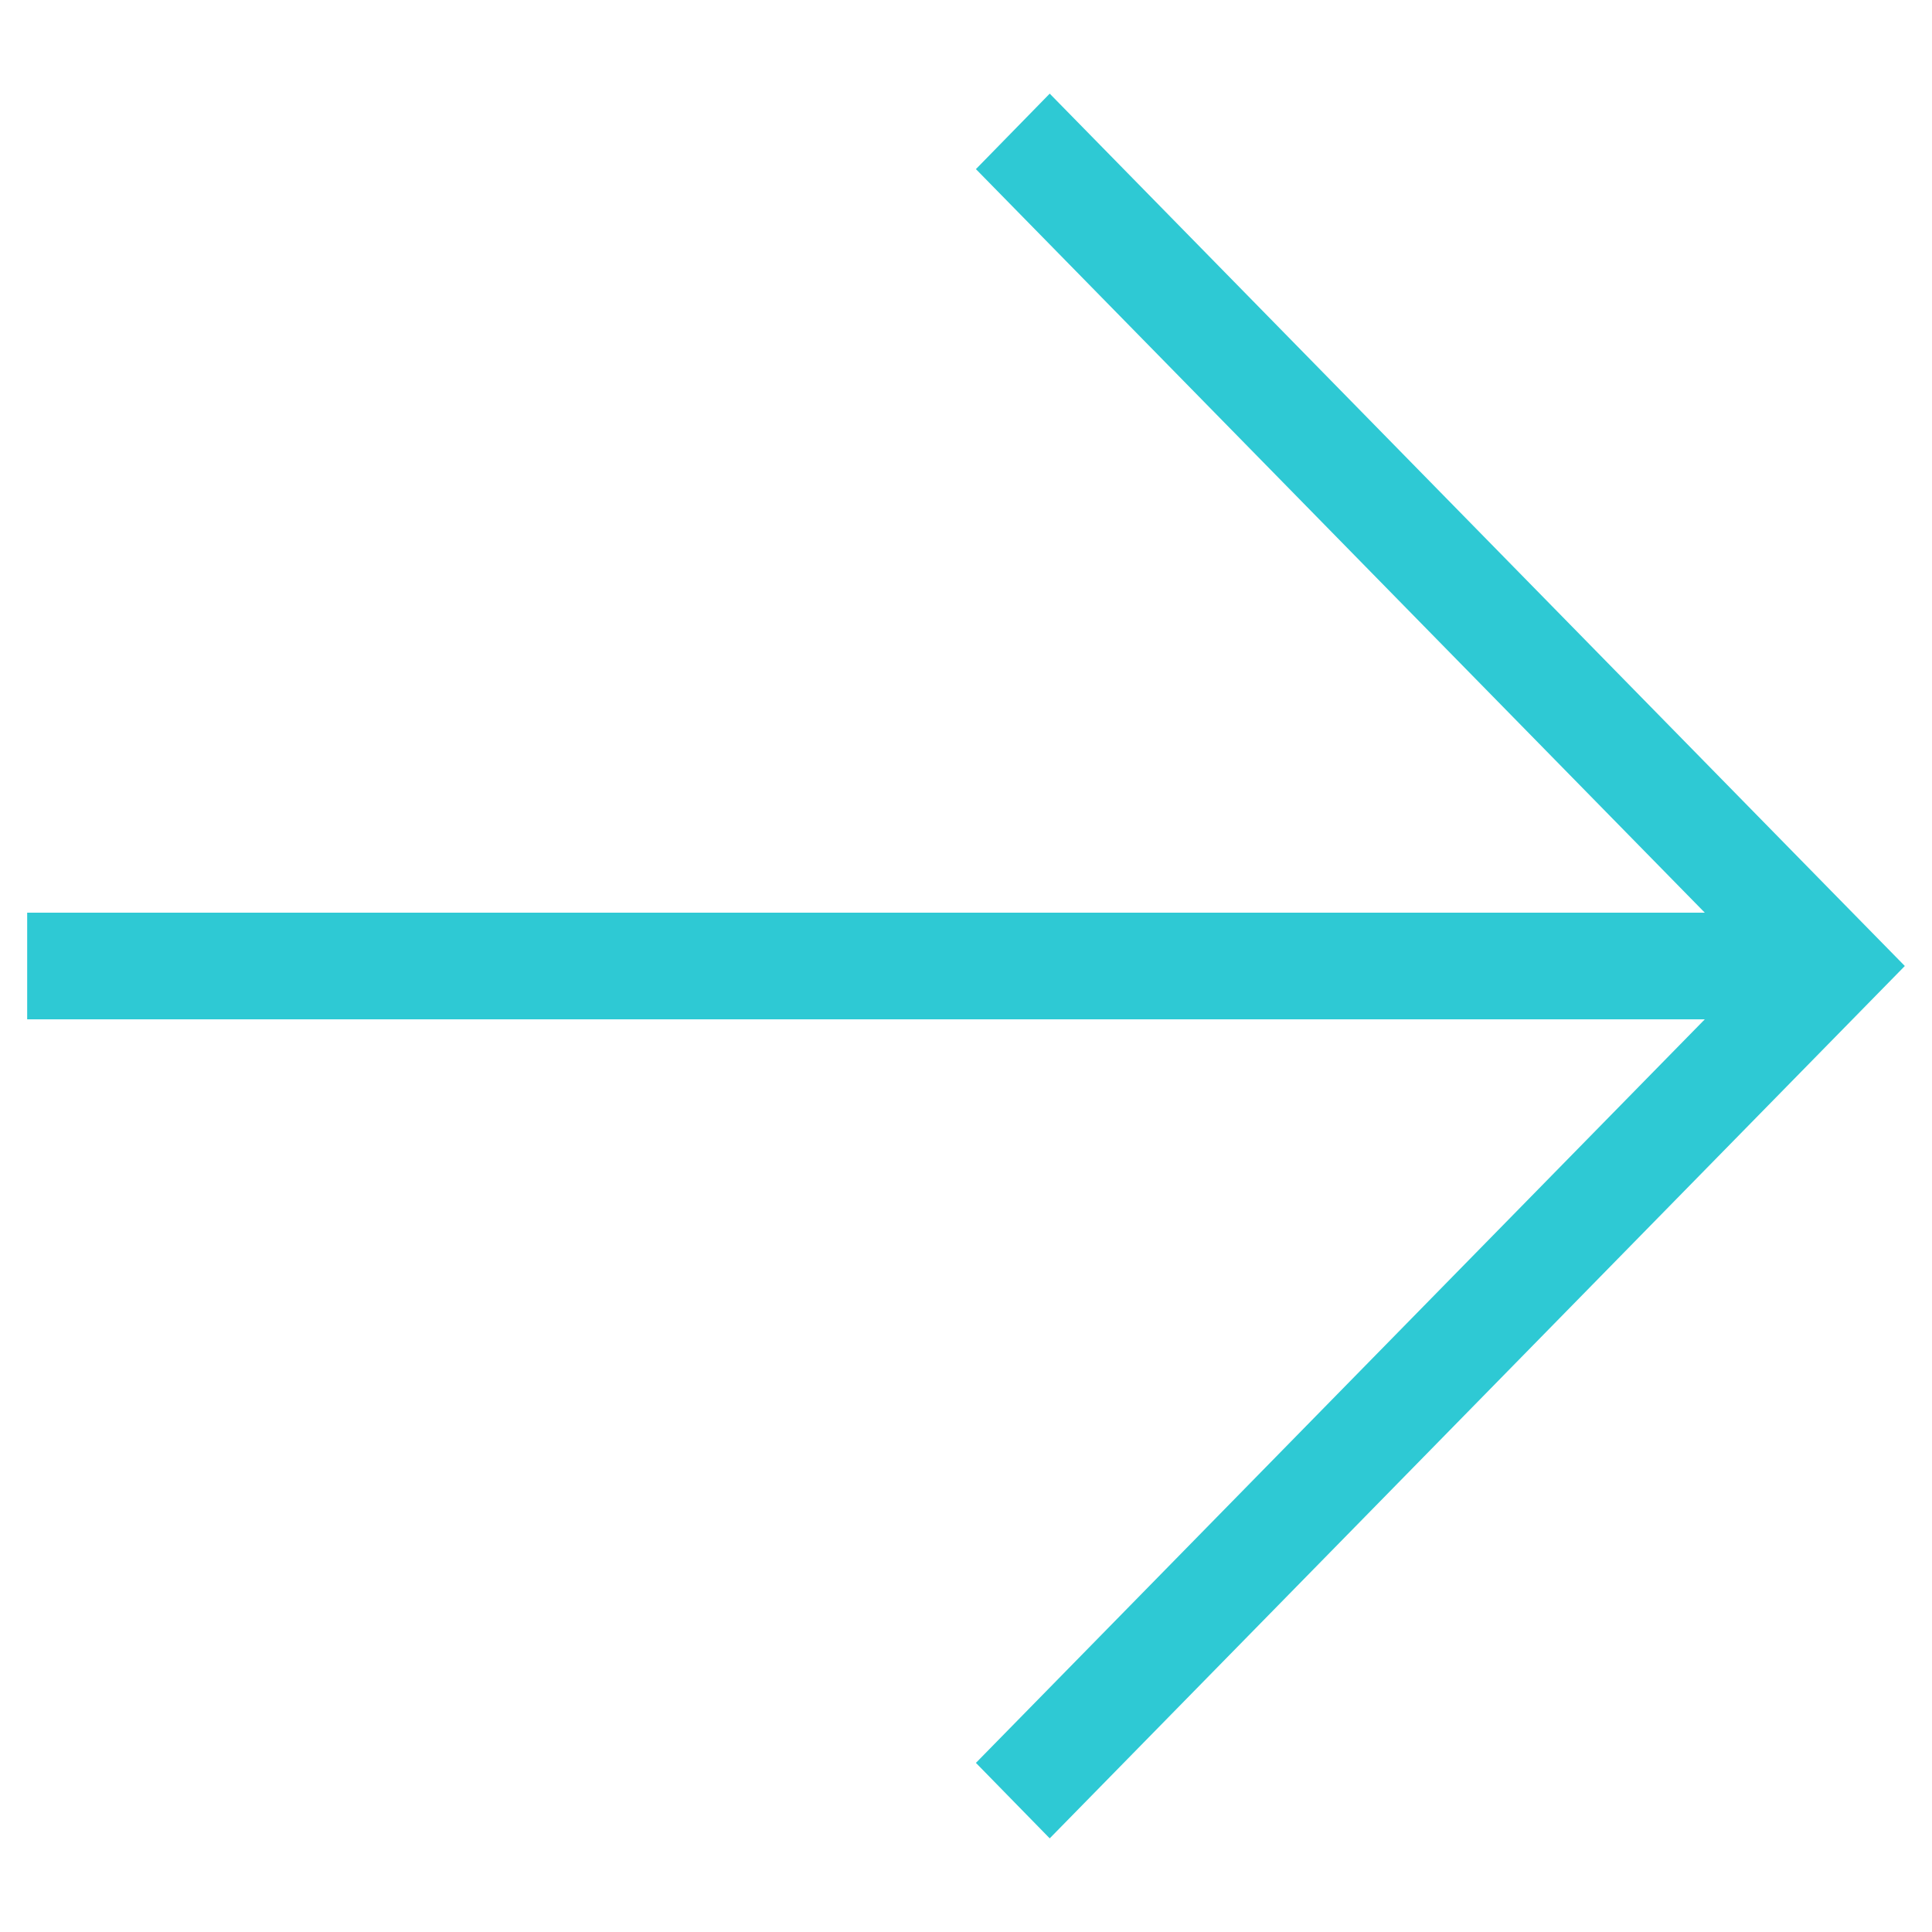<svg data-name="Camada 1" xmlns="http://www.w3.org/2000/svg" viewBox="0 0 150 150"><path data-name="União 4" d="M75.77 136.87l56.59-57.73H2.11v-8.28h130.25L75.77 13.13l5.73-5.86 60.65 61.88 5.74 5.85-66.39 67.73z" fill="#2ec9d4"/></svg>